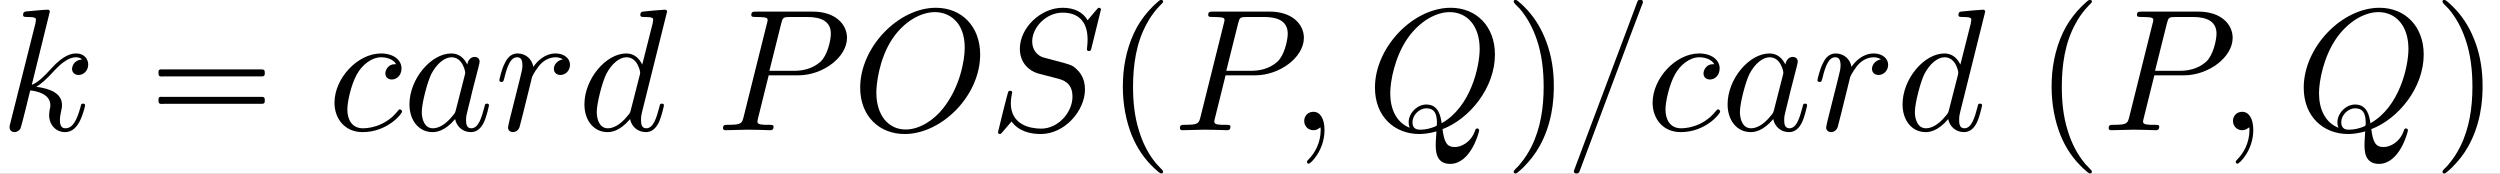 <?xml version='1.0' encoding='UTF-8'?>
<!-- This file was generated by dvisvgm 2.6.3 -->
<svg version='1.1' xmlns='http://www.w3.org/2000/svg' xmlns:xlink='http://www.w3.org/1999/xlink' width='215.148pt' height='14.94pt' viewBox='-21.804 14.811 215.148 14.94'>
<rect x="-21.804" y="14.811" width="215.148" height="14.94" fill="#808080" stroke="none"/>
<defs>
<path id='g0-16' d='M0.897 -3.477C0.867 -3.467 0.847 -3.447 0.837 -3.417S0.827 -3.347 0.827 -3.318C0.827 -3.238 0.817 -3.138 0.897 -3.098C0.966 -3.068 1.076 -3.088 1.156 -3.088H1.743H5.46H6.506C6.585 -3.088 6.675 -3.088 6.755 -3.088C6.804 -3.088 6.854 -3.088 6.884 -3.128C6.924 -3.158 6.924 -3.208 6.924 -3.258C6.924 -3.337 6.934 -3.457 6.834 -3.477C6.795 -3.487 6.745 -3.487 6.705 -3.487H6.466H5.699H2.291H1.315H1.046C0.996 -3.487 0.946 -3.497 0.897 -3.477ZM0.897 -1.903C0.867 -1.893 0.847 -1.873 0.837 -1.843S0.827 -1.773 0.827 -1.743C0.827 -1.664 0.817 -1.564 0.897 -1.524C0.966 -1.494 1.076 -1.514 1.156 -1.514H1.743H5.46H6.516H6.755C6.804 -1.514 6.854 -1.514 6.884 -1.554C6.924 -1.584 6.924 -1.634 6.924 -1.684C6.924 -1.763 6.934 -1.883 6.834 -1.903C6.795 -1.913 6.745 -1.913 6.705 -1.913H6.466H5.699H2.291H1.315H1.046C0.996 -1.913 0.946 -1.923 0.897 -1.903Z'/>
<path id='g0-112' d='M3.158 -7.472C3.098 -7.452 3.049 -7.402 2.999 -7.362C2.899 -7.273 2.809 -7.193 2.72 -7.103C2.371 -6.755 2.072 -6.366 1.823 -5.938C1.305 -5.001 1.046 -3.925 1.006 -2.859C0.966 -1.883 1.086 -0.917 1.405 0.01C1.664 0.757 2.082 1.465 2.64 2.022C2.77 2.152 2.899 2.281 3.049 2.401C3.108 2.441 3.178 2.501 3.258 2.471C3.328 2.431 3.318 2.351 3.278 2.301C3.168 2.172 3.039 2.062 2.929 1.933C2.451 1.365 2.122 0.697 1.913 -0.01C1.664 -0.807 1.584 -1.654 1.584 -2.491C1.584 -3.726 1.763 -5.031 2.381 -6.127C2.531 -6.416 2.72 -6.685 2.929 -6.934C2.999 -7.014 3.068 -7.093 3.148 -7.173C3.198 -7.223 3.258 -7.273 3.298 -7.333C3.347 -7.432 3.248 -7.502 3.158 -7.472Z'/>
<path id='g0-113' d='M0.628 -7.472C0.558 -7.442 0.558 -7.372 0.598 -7.313C0.677 -7.193 0.807 -7.093 0.907 -6.984C1.345 -6.476 1.664 -5.878 1.883 -5.24C2.192 -4.354 2.291 -3.417 2.291 -2.491C2.291 -1.325 2.122 -0.12 1.594 0.936C1.425 1.275 1.225 1.594 0.976 1.893C0.917 1.973 0.847 2.052 0.767 2.132C0.707 2.192 0.648 2.242 0.598 2.311C0.538 2.391 0.588 2.491 0.687 2.481C0.747 2.471 0.797 2.421 0.837 2.391C0.936 2.311 1.036 2.222 1.126 2.132C1.494 1.763 1.813 1.365 2.062 0.907C2.7 -0.239 2.919 -1.564 2.869 -2.859C2.839 -3.696 2.68 -4.533 2.351 -5.31C2.082 -5.968 1.694 -6.565 1.196 -7.064C1.076 -7.183 0.956 -7.293 0.827 -7.402C0.767 -7.442 0.707 -7.502 0.628 -7.472Z'/>
<path id='g0-123' d='M3.875 -7.472C3.816 -7.442 3.796 -7.382 3.776 -7.323L3.646 -6.974L3.098 -5.509C2.361 -3.547 1.624 -1.594 0.887 0.369L0.279 1.993L0.199 2.212C0.179 2.252 0.159 2.301 0.149 2.351C0.149 2.441 0.209 2.481 0.289 2.481C0.319 2.481 0.339 2.481 0.369 2.471C0.438 2.461 0.468 2.391 0.488 2.331C0.538 2.202 0.588 2.062 0.638 1.933L1.265 0.259C1.993 -1.694 2.73 -3.646 3.457 -5.599L4.015 -7.073C4.045 -7.163 4.105 -7.263 4.115 -7.352C4.115 -7.412 4.085 -7.462 4.025 -7.472C4.005 -7.482 3.985 -7.482 3.965 -7.482C3.935 -7.482 3.905 -7.482 3.875 -7.472Z'/>
<path id='g1-59' d='M2.022 -0.01C2.022 -0.667 1.773 -1.056 1.385 -1.056C1.056 -1.056 0.857 -0.807 0.857 -0.528C0.857 -0.259 1.056 0 1.385 0C1.504 0 1.634 -0.04 1.733 -0.13C1.763 -0.149 1.773 -0.159 1.783 -0.159S1.803 -0.149 1.803 -0.01C1.803 0.727 1.455 1.325 1.126 1.654C1.016 1.763 1.016 1.783 1.016 1.813C1.016 1.883 1.066 1.923 1.116 1.923C1.225 1.923 2.022 1.156 2.022 -0.01Z'/>
<path id='g1-79' d='M7.372 -4.344C7.372 -5.948 6.316 -7.024 4.832 -7.024C2.68 -7.024 0.488 -4.762 0.488 -2.441C0.488 -0.787 1.604 0.219 3.039 0.219C5.151 0.219 7.372 -1.963 7.372 -4.344ZM3.098 -0.04C2.112 -0.04 1.415 -0.847 1.415 -2.162C1.415 -2.6 1.554 -4.055 2.321 -5.22C3.009 -6.257 3.985 -6.775 4.772 -6.775C5.589 -6.775 6.486 -6.217 6.486 -4.732C6.486 -4.015 6.217 -2.461 5.23 -1.235C4.752 -0.628 3.935 -0.04 3.098 -0.04Z'/>
<path id='g1-80' d='M3.019 -3.148H4.712C6.127 -3.148 7.512 -4.184 7.512 -5.3C7.512 -6.067 6.854 -6.804 5.549 -6.804H2.321C2.132 -6.804 2.022 -6.804 2.022 -6.615C2.022 -6.496 2.112 -6.496 2.311 -6.496C2.441 -6.496 2.62 -6.486 2.74 -6.476C2.899 -6.456 2.959 -6.426 2.959 -6.316C2.959 -6.276 2.949 -6.247 2.919 -6.127L1.584 -0.777C1.484 -0.389 1.465 -0.309 0.677 -0.309C0.508 -0.309 0.399 -0.309 0.399 -0.12C0.399 0 0.518 0 0.548 0C0.827 0 1.534 -0.03 1.813 -0.03C2.022 -0.03 2.242 -0.02 2.451 -0.02C2.67 -0.02 2.889 0 3.098 0C3.168 0 3.298 0 3.298 -0.199C3.298 -0.309 3.208 -0.309 3.019 -0.309C2.65 -0.309 2.371 -0.309 2.371 -0.488C2.371 -0.548 2.391 -0.598 2.401 -0.658L3.019 -3.148ZM3.736 -6.117C3.826 -6.466 3.846 -6.496 4.274 -6.496H5.23C6.057 -6.496 6.585 -6.227 6.585 -5.539C6.585 -5.151 6.386 -4.294 5.998 -3.935C5.499 -3.487 4.902 -3.407 4.463 -3.407H3.059L3.736 -6.117Z'/>
<path id='g1-81' d='M4.364 -0.06C5.908 -0.648 7.372 -2.421 7.372 -4.344C7.372 -5.948 6.316 -7.024 4.832 -7.024C2.68 -7.024 0.488 -4.762 0.488 -2.441C0.488 -0.787 1.604 0.219 3.039 0.219C3.288 0.219 3.626 0.179 4.015 0.07C3.975 0.687 3.975 0.707 3.975 0.837C3.975 1.156 3.975 1.933 4.802 1.933C5.988 1.933 6.466 0.11 6.466 0C6.466 -0.07 6.396 -0.1 6.356 -0.1C6.276 -0.1 6.257 -0.05 6.237 0.01C5.998 0.717 5.42 0.966 5.071 0.966C4.613 0.966 4.463 0.697 4.364 -0.06ZM2.481 -0.139C1.704 -0.448 1.365 -1.225 1.365 -2.122C1.365 -2.809 1.624 -4.224 2.381 -5.3C3.108 -6.316 4.045 -6.775 4.772 -6.775C5.768 -6.775 6.496 -5.998 6.496 -4.663C6.496 -3.666 5.988 -1.335 4.314 -0.399C4.264 -0.747 4.164 -1.474 3.437 -1.474C2.909 -1.474 2.421 -0.976 2.421 -0.458C2.421 -0.259 2.481 -0.149 2.481 -0.139ZM3.098 -0.03C2.959 -0.03 2.64 -0.03 2.64 -0.458C2.64 -0.857 3.019 -1.255 3.437 -1.255S4.045 -1.016 4.045 -0.408C4.045 -0.259 4.035 -0.249 3.935 -0.209C3.676 -0.1 3.377 -0.03 3.098 -0.03Z'/>
<path id='g1-83' d='M6.426 -6.924C6.426 -6.954 6.406 -7.024 6.316 -7.024C6.267 -7.024 6.257 -7.014 6.137 -6.874L5.659 -6.306C5.4 -6.775 4.882 -7.024 4.234 -7.024C2.969 -7.024 1.773 -5.878 1.773 -4.672C1.773 -3.866 2.301 -3.407 2.809 -3.258L3.875 -2.979C4.244 -2.889 4.792 -2.74 4.792 -1.923C4.792 -1.026 3.975 -0.09 2.999 -0.09C2.361 -0.09 1.255 -0.309 1.255 -1.544C1.255 -1.783 1.305 -2.022 1.315 -2.082C1.325 -2.122 1.335 -2.132 1.335 -2.152C1.335 -2.252 1.265 -2.262 1.215 -2.262S1.146 -2.252 1.116 -2.222C1.076 -2.182 0.518 0.09 0.518 0.12C0.518 0.179 0.568 0.219 0.628 0.219C0.677 0.219 0.687 0.209 0.807 0.07L1.295 -0.498C1.724 0.08 2.401 0.219 2.979 0.219C4.334 0.219 5.509 -1.106 5.509 -2.341C5.509 -3.029 5.171 -3.367 5.021 -3.507C4.792 -3.736 4.643 -3.776 3.756 -4.005C3.537 -4.065 3.178 -4.164 3.088 -4.184C2.819 -4.274 2.481 -4.563 2.481 -5.091C2.481 -5.898 3.278 -6.745 4.224 -6.745C5.051 -6.745 5.659 -6.316 5.659 -5.2C5.659 -4.882 5.619 -4.702 5.619 -4.643C5.619 -4.633 5.619 -4.543 5.738 -4.543C5.838 -4.543 5.848 -4.573 5.888 -4.742L6.426 -6.924Z'/>
<path id='g1-97' d='M3.716 -3.766C3.537 -4.134 3.248 -4.403 2.8 -4.403C1.634 -4.403 0.399 -2.939 0.399 -1.484C0.399 -0.548 0.946 0.11 1.724 0.11C1.923 0.11 2.421 0.07 3.019 -0.638C3.098 -0.219 3.447 0.11 3.925 0.11C4.274 0.11 4.503 -0.12 4.663 -0.438C4.832 -0.797 4.961 -1.405 4.961 -1.425C4.961 -1.524 4.872 -1.524 4.842 -1.524C4.742 -1.524 4.732 -1.484 4.702 -1.345C4.533 -0.697 4.354 -0.11 3.945 -0.11C3.676 -0.11 3.646 -0.369 3.646 -0.568C3.646 -0.787 3.666 -0.867 3.776 -1.305C3.885 -1.724 3.905 -1.823 3.995 -2.202L4.354 -3.597C4.423 -3.875 4.423 -3.895 4.423 -3.935C4.423 -4.105 4.304 -4.204 4.134 -4.204C3.895 -4.204 3.746 -3.985 3.716 -3.766ZM3.068 -1.186C3.019 -1.006 3.019 -0.986 2.869 -0.817C2.431 -0.269 2.022 -0.11 1.743 -0.11C1.245 -0.11 1.106 -0.658 1.106 -1.046C1.106 -1.544 1.425 -2.77 1.654 -3.228C1.963 -3.816 2.411 -4.184 2.809 -4.184C3.457 -4.184 3.597 -3.367 3.597 -3.308S3.577 -3.188 3.567 -3.138L3.068 -1.186Z'/>
<path id='g1-99' d='M3.945 -3.786C3.786 -3.786 3.646 -3.786 3.507 -3.646C3.347 -3.497 3.328 -3.328 3.328 -3.258C3.328 -3.019 3.507 -2.909 3.696 -2.909C3.985 -2.909 4.254 -3.148 4.254 -3.547C4.254 -4.035 3.786 -4.403 3.078 -4.403C1.733 -4.403 0.408 -2.979 0.408 -1.574C0.408 -0.677 0.986 0.11 2.022 0.11C3.447 0.11 4.284 -0.946 4.284 -1.066C4.284 -1.126 4.224 -1.196 4.164 -1.196C4.115 -1.196 4.095 -1.176 4.035 -1.096C3.248 -0.11 2.162 -0.11 2.042 -0.11C1.415 -0.11 1.146 -0.598 1.146 -1.196C1.146 -1.604 1.345 -2.57 1.684 -3.188C1.993 -3.756 2.54 -4.184 3.088 -4.184C3.427 -4.184 3.806 -4.055 3.945 -3.786Z'/>
<path id='g1-100' d='M5.141 -6.804C5.141 -6.814 5.141 -6.914 5.011 -6.914C4.862 -6.914 3.915 -6.824 3.746 -6.804C3.666 -6.795 3.606 -6.745 3.606 -6.615C3.606 -6.496 3.696 -6.496 3.846 -6.496C4.324 -6.496 4.344 -6.426 4.344 -6.326L4.314 -6.127L3.716 -3.766C3.537 -4.134 3.248 -4.403 2.8 -4.403C1.634 -4.403 0.399 -2.939 0.399 -1.484C0.399 -0.548 0.946 0.11 1.724 0.11C1.923 0.11 2.421 0.07 3.019 -0.638C3.098 -0.219 3.447 0.11 3.925 0.11C4.274 0.11 4.503 -0.12 4.663 -0.438C4.832 -0.797 4.961 -1.405 4.961 -1.425C4.961 -1.524 4.872 -1.524 4.842 -1.524C4.742 -1.524 4.732 -1.484 4.702 -1.345C4.533 -0.697 4.354 -0.11 3.945 -0.11C3.676 -0.11 3.646 -0.369 3.646 -0.568C3.646 -0.807 3.666 -0.877 3.706 -1.046L5.141 -6.804ZM3.068 -1.186C3.019 -1.006 3.019 -0.986 2.869 -0.817C2.431 -0.269 2.022 -0.11 1.743 -0.11C1.245 -0.11 1.106 -0.658 1.106 -1.046C1.106 -1.544 1.425 -2.77 1.654 -3.228C1.963 -3.816 2.411 -4.184 2.809 -4.184C3.457 -4.184 3.597 -3.367 3.597 -3.308S3.577 -3.188 3.567 -3.138L3.068 -1.186Z'/>
<path id='g1-107' d='M2.859 -6.804C2.859 -6.814 2.859 -6.914 2.73 -6.914C2.501 -6.914 1.773 -6.834 1.514 -6.814C1.435 -6.804 1.325 -6.795 1.325 -6.615C1.325 -6.496 1.415 -6.496 1.564 -6.496C2.042 -6.496 2.062 -6.426 2.062 -6.326L2.032 -6.127L0.588 -0.389C0.548 -0.249 0.548 -0.229 0.548 -0.169C0.548 0.06 0.747 0.11 0.837 0.11C0.966 0.11 1.116 0.02 1.176 -0.1C1.225 -0.189 1.674 -2.032 1.733 -2.281C2.072 -2.252 2.889 -2.092 2.889 -1.435C2.889 -1.365 2.889 -1.325 2.859 -1.225C2.839 -1.106 2.819 -0.986 2.819 -0.877C2.819 -0.289 3.218 0.11 3.736 0.11C4.035 0.11 4.304 -0.05 4.523 -0.418C4.772 -0.857 4.882 -1.405 4.882 -1.425C4.882 -1.524 4.792 -1.524 4.762 -1.524C4.663 -1.524 4.653 -1.484 4.623 -1.345C4.423 -0.618 4.194 -0.11 3.756 -0.11C3.567 -0.11 3.437 -0.219 3.437 -0.578C3.437 -0.747 3.477 -0.976 3.517 -1.136C3.557 -1.305 3.557 -1.345 3.557 -1.445C3.557 -2.092 2.929 -2.381 2.082 -2.491C2.391 -2.67 2.71 -2.989 2.939 -3.228C3.417 -3.756 3.875 -4.184 4.364 -4.184C4.423 -4.184 4.433 -4.184 4.453 -4.174C4.573 -4.154 4.583 -4.154 4.663 -4.095C4.682 -4.085 4.682 -4.075 4.702 -4.055C4.224 -4.025 4.134 -3.636 4.134 -3.517C4.134 -3.357 4.244 -3.168 4.513 -3.168C4.772 -3.168 5.061 -3.387 5.061 -3.776C5.061 -4.075 4.832 -4.403 4.384 -4.403C4.105 -4.403 3.646 -4.324 2.929 -3.527C2.59 -3.148 2.202 -2.75 1.823 -2.6L2.859 -6.804Z'/>
<path id='g1-114' d='M0.877 -0.588C0.847 -0.438 0.787 -0.209 0.787 -0.159C0.787 0.02 0.927 0.11 1.076 0.11C1.196 0.11 1.375 0.03 1.445 -0.169C1.465 -0.209 1.803 -1.564 1.843 -1.743C1.923 -2.072 2.102 -2.77 2.162 -3.039C2.202 -3.168 2.481 -3.636 2.72 -3.856C2.8 -3.925 3.088 -4.184 3.517 -4.184C3.776 -4.184 3.925 -4.065 3.935 -4.065C3.636 -4.015 3.417 -3.776 3.417 -3.517C3.417 -3.357 3.527 -3.168 3.796 -3.168S4.344 -3.397 4.344 -3.756C4.344 -4.105 4.025 -4.403 3.517 -4.403C2.869 -4.403 2.431 -3.915 2.242 -3.636C2.162 -4.085 1.803 -4.403 1.335 -4.403C0.877 -4.403 0.687 -4.015 0.598 -3.836C0.418 -3.497 0.289 -2.899 0.289 -2.869C0.289 -2.77 0.389 -2.77 0.408 -2.77C0.508 -2.77 0.518 -2.78 0.578 -2.999C0.747 -3.706 0.946 -4.184 1.305 -4.184C1.474 -4.184 1.614 -4.105 1.614 -3.726C1.614 -3.517 1.584 -3.407 1.455 -2.889L0.877 -0.588Z'/>
</defs>
<g id='page1' transform='matrix(1.5 0 0 1.5 0 0)'>
<rect x='-14.536' y='9.874' width='143.432' height='9.96' fill='#fff'/>
<use x='-14.536' y='17.344' xlink:href='#g1-107'/>
<use x='-6.269' y='17.344' xlink:href='#g0-16'/>
<use x='4.246' y='17.344' xlink:href='#g1-99'/>
<use x='8.557' y='17.344' xlink:href='#g1-97'/>
<use x='13.823' y='17.344' xlink:href='#g1-114'/>
<use x='18.595' y='17.344' xlink:href='#g1-100'/>
<use x='26.547' y='17.344' xlink:href='#g1-80'/>
<use x='34.327' y='17.344' xlink:href='#g1-79'/>
<use x='42.203' y='17.344' xlink:href='#g1-83'/>
<use x='48.886' y='17.344' xlink:href='#g0-112'/>
<use x='52.76' y='17.344' xlink:href='#g1-80'/>
<use x='59.433' y='17.344' xlink:href='#g1-59'/>
<use x='63.861' y='17.344' xlink:href='#g1-81'/>
<use x='71.737' y='17.344' xlink:href='#g0-113'/>
<use x='75.61' y='17.344' xlink:href='#g0-123'/>
<use x='79.871' y='17.344' xlink:href='#g1-99'/>
<use x='84.182' y='17.344' xlink:href='#g1-97'/>
<use x='89.448' y='17.344' xlink:href='#g1-114'/>
<use x='94.22' y='17.344' xlink:href='#g1-100'/>
<use x='102.172' y='17.344' xlink:href='#g0-112'/>
<use x='106.046' y='17.344' xlink:href='#g1-80'/>
<use x='112.719' y='17.344' xlink:href='#g1-59'/>
<use x='117.147' y='17.344' xlink:href='#g1-81'/>
<use x='125.023' y='17.344' xlink:href='#g0-113'/>
</g>
</svg>